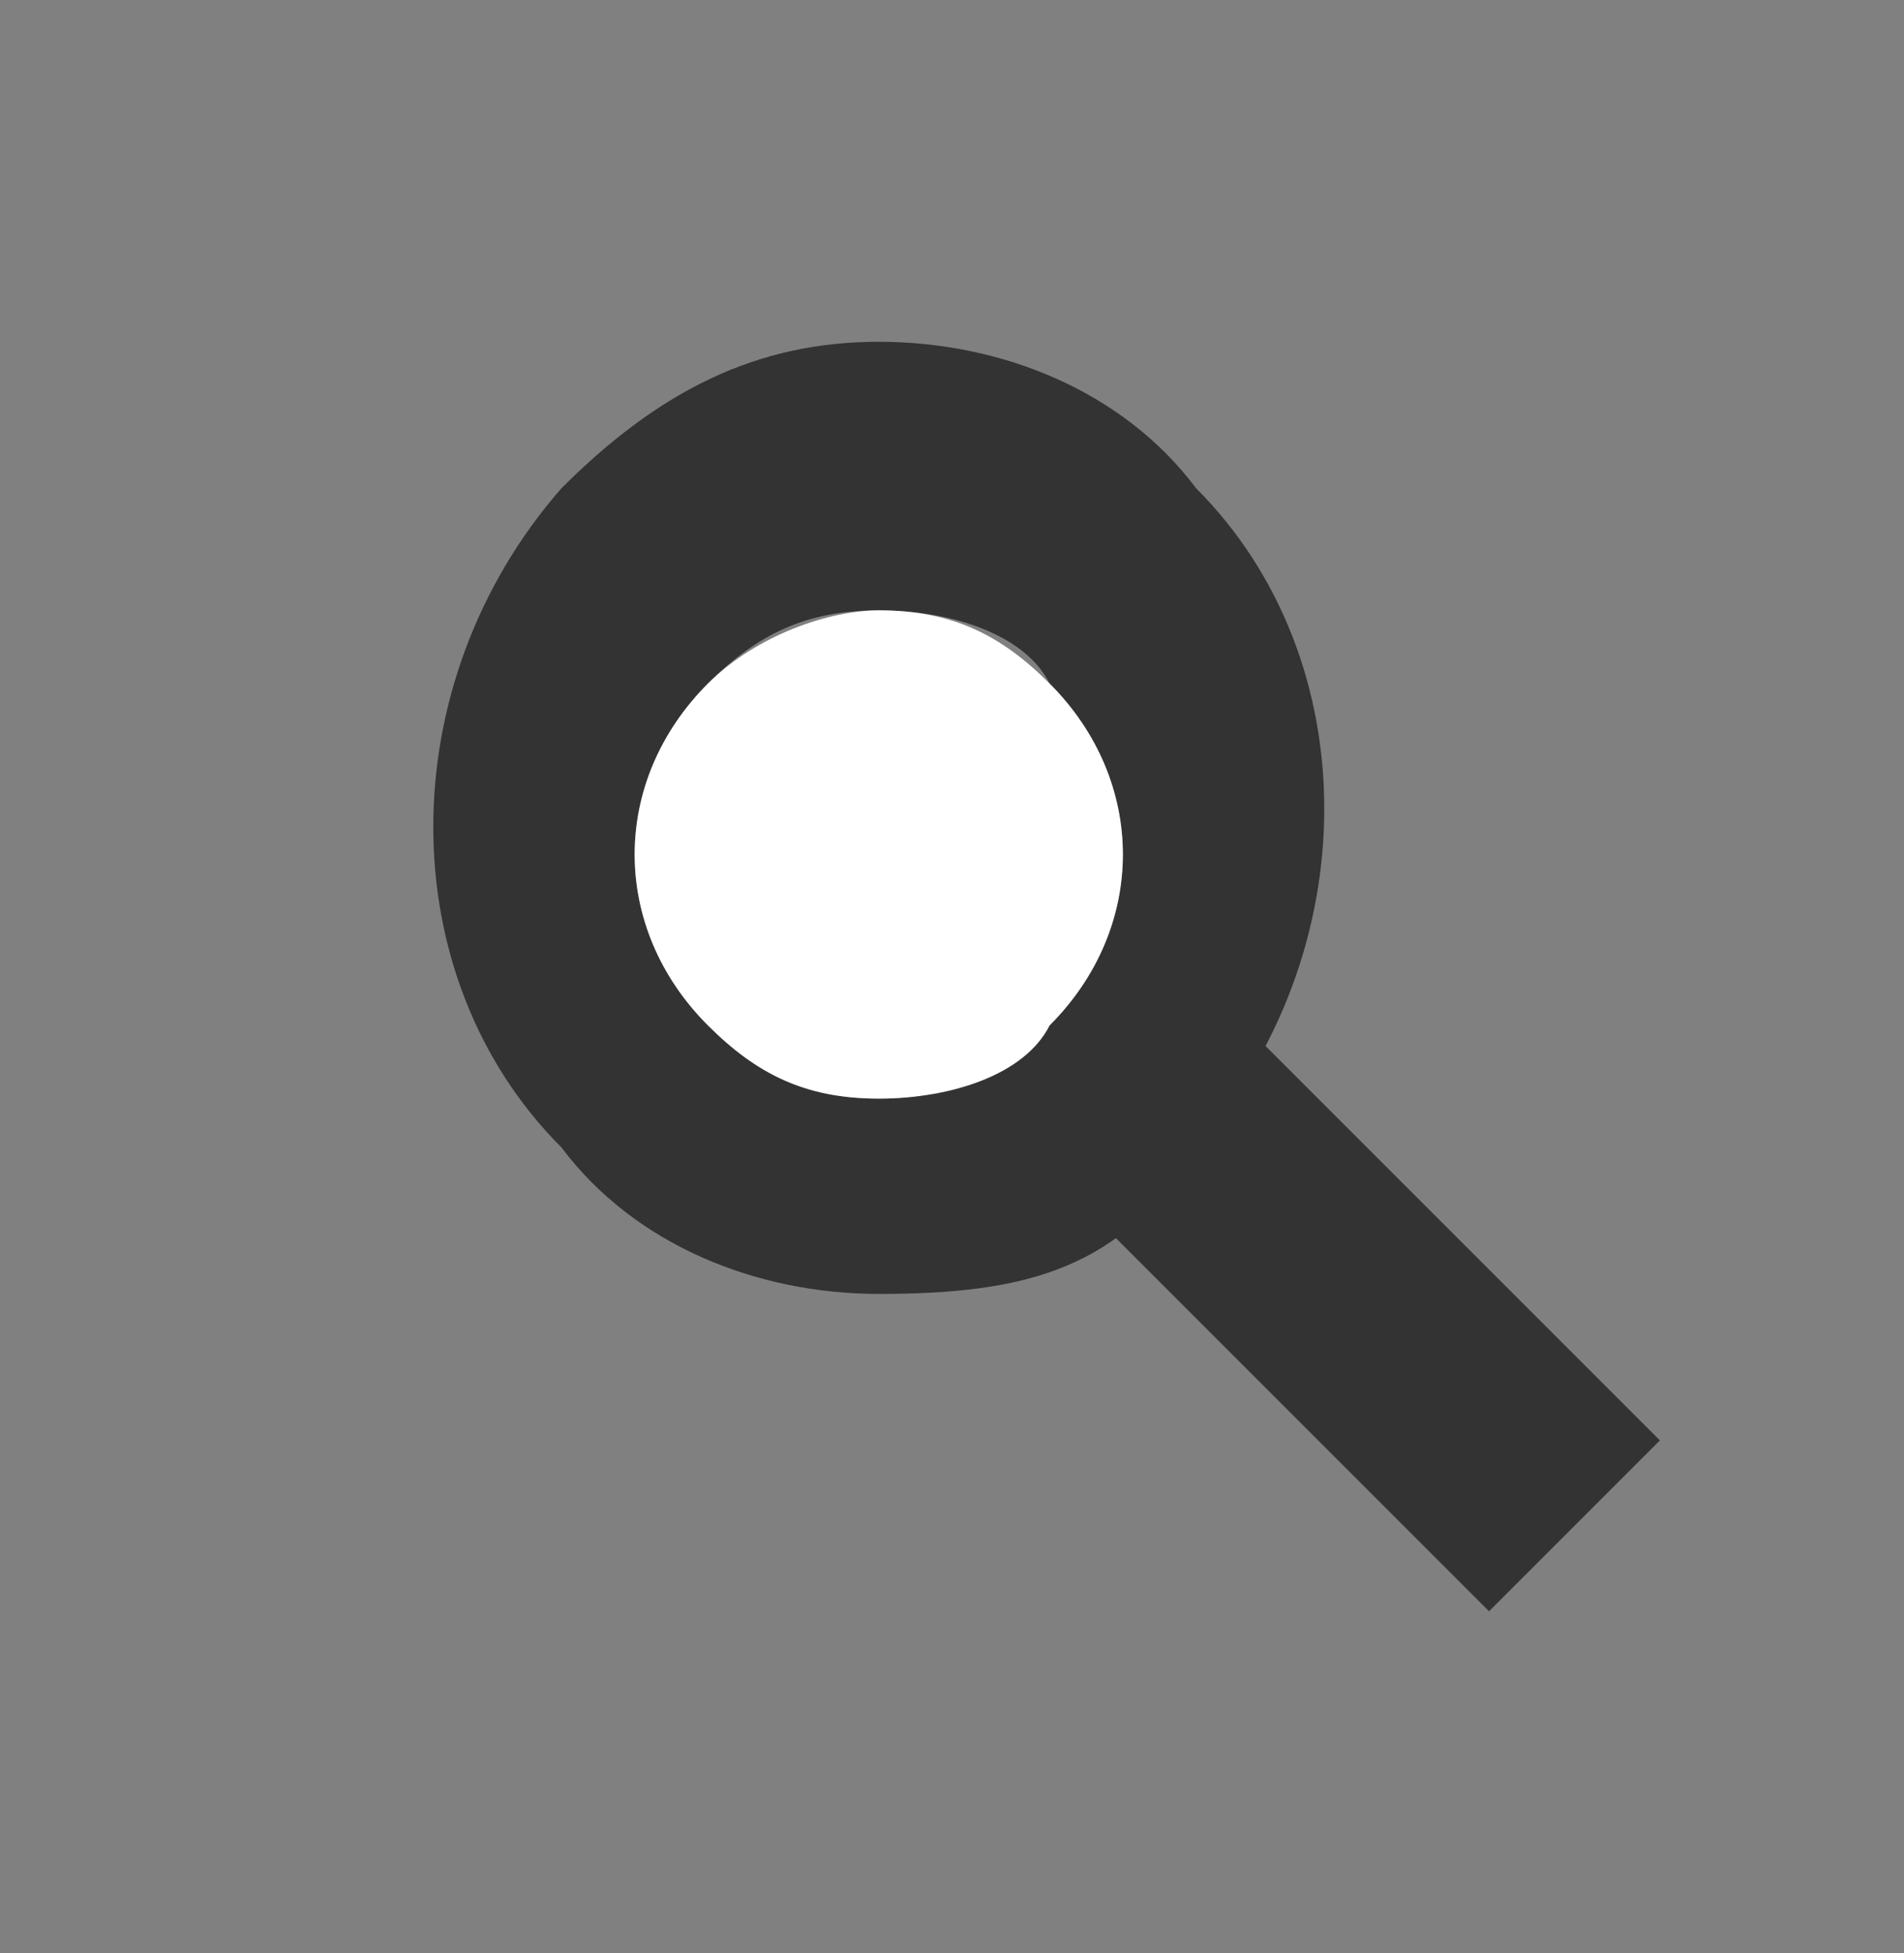 <?xml version="1.0" encoding="utf-8"?>
<!-- Generator: Adobe Illustrator 19.0.1, SVG Export Plug-In . SVG Version: 6.00 Build 0)  -->
<svg version="1.1" id="Слой_1" xmlns="http://www.w3.org/2000/svg" xmlns:xlink="http://www.w3.org/1999/xlink" x="0px" y="0px"
	 viewBox="0 0 7.8 8" style="enable-background:new 0 0 7.8 8;" xml:space="preserve">
<rect x="0" y="0" width="7.8" height="8" fill="#808080" stroke="none"/>
<style type="text/css">
	.st0{opacity:0;fill:#FFFFFF;}
	.st1{fill:#323332;}
	.st2{fill:#FFFFFF;}
</style>
<g>
	<g>
		<g>
			<path class="st0" d="M7.8,6.6C7.8,7.4,7.2,8,6.5,8H1.4C0.6,8,0,7.4,0,6.6V1.4C0,0.6,0.6,0,1.4,0h5.1c0.8,0,1.4,0.6,1.4,1.4V6.6z"
				/>
			<g>
				<g>
					<path class="st1" d="M6.8,5.9L6.1,6.6L4.3,4.8C4.1,4.6,4.8,3.9,5,4.1L6.8,5.9z"/>
				</g>
				<g>
					<path class="st1" d="M3.6,5.3c-0.5,0-1-0.2-1.3-0.6c-0.7-0.7-0.7-1.9,0-2.7c0.4-0.4,0.8-0.6,1.3-0.6c0.5,0,1,0.2,1.3,0.6
						c0.7,0.7,0.7,1.9,0,2.7C4.6,5.2,4.2,5.3,3.6,5.3z M3.6,2.5c-0.3,0-0.5,0.1-0.7,0.3c-0.4,0.4-0.4,1,0,1.4
						c0.2,0.2,0.4,0.3,0.7,0.3c0.3,0,0.5-0.1,0.7-0.3c0.4-0.4,0.4-1,0-1.4C4.2,2.6,3.9,2.5,3.6,2.5z"/>
				</g>
				<path class="st2" d="M3.6,2.5c0.3,0,0.5,0.1,0.7,0.3c0.4,0.4,0.4,1,0,1.4C4.2,4.4,3.9,4.5,3.6,4.5c-0.3,0-0.5-0.1-0.7-0.3
					c-0.4-0.4-0.4-1,0-1.4C3.1,2.6,3.4,2.5,3.6,2.5"/>
			</g>
		</g>
	</g>
	<g>
		<g>
			<g>
				<g>
					<path class="st2" d="M-4.2,6.6C-4.2,7.4-4.8,8-5.5,8h-5.1C-11.4,8-12,7.4-12,6.6V1.4c0-0.7,0.6-1.4,1.4-1.4h5.1
						c0.7,0,1.4,0.6,1.4,1.4V6.6z"/>
				</g>
			</g>
		</g>
		<path class="st1" d="M-6.9,1.6l-1,1c-0.3,0.3-0.3,0.7,0,1l-0.2,0.2c-0.3-0.3-0.8-0.2-1,0l-1,1c-0.3,0.3-0.3,0.8,0,1.1l0.3,0.3
			c0.3,0.3,0.8,0.3,1.1,0l1-1c0.3-0.3,0.3-0.7,0-1l0.2-0.2c0.3,0.3,0.8,0.2,1,0l1-1c0.3-0.3,0.3-0.8,0-1.1l-0.3-0.3
			C-6.1,1.3-6.6,1.3-6.9,1.6z M-8.3,5l-1,1c-0.1,0.1-0.2,0.1-0.3,0l-0.3-0.3c-0.1-0.1-0.1-0.2,0-0.3l1-1c0.1-0.1,0.2-0.1,0.2,0
			l-0.2,0.2c-0.1,0.1-0.1,0.3,0,0.4C-8.7,5-8.5,5-8.4,4.9l0.2-0.2C-8.2,4.8-8.2,4.9-8.3,5z M-5.9,2.3c0.1,0.1,0.1,0.2,0,0.3l-1,1
			c-0.1,0.1-0.2,0.1-0.2,0L-7,3.5c0.1-0.1,0.1-0.3,0-0.4C-7.1,3-7.3,3-7.4,3.1l-0.2,0.2c0-0.1,0-0.2,0-0.2l1-1
			c0.1-0.1,0.2-0.1,0.3,0L-5.9,2.3z"/>
	</g>
</g>
</svg>
